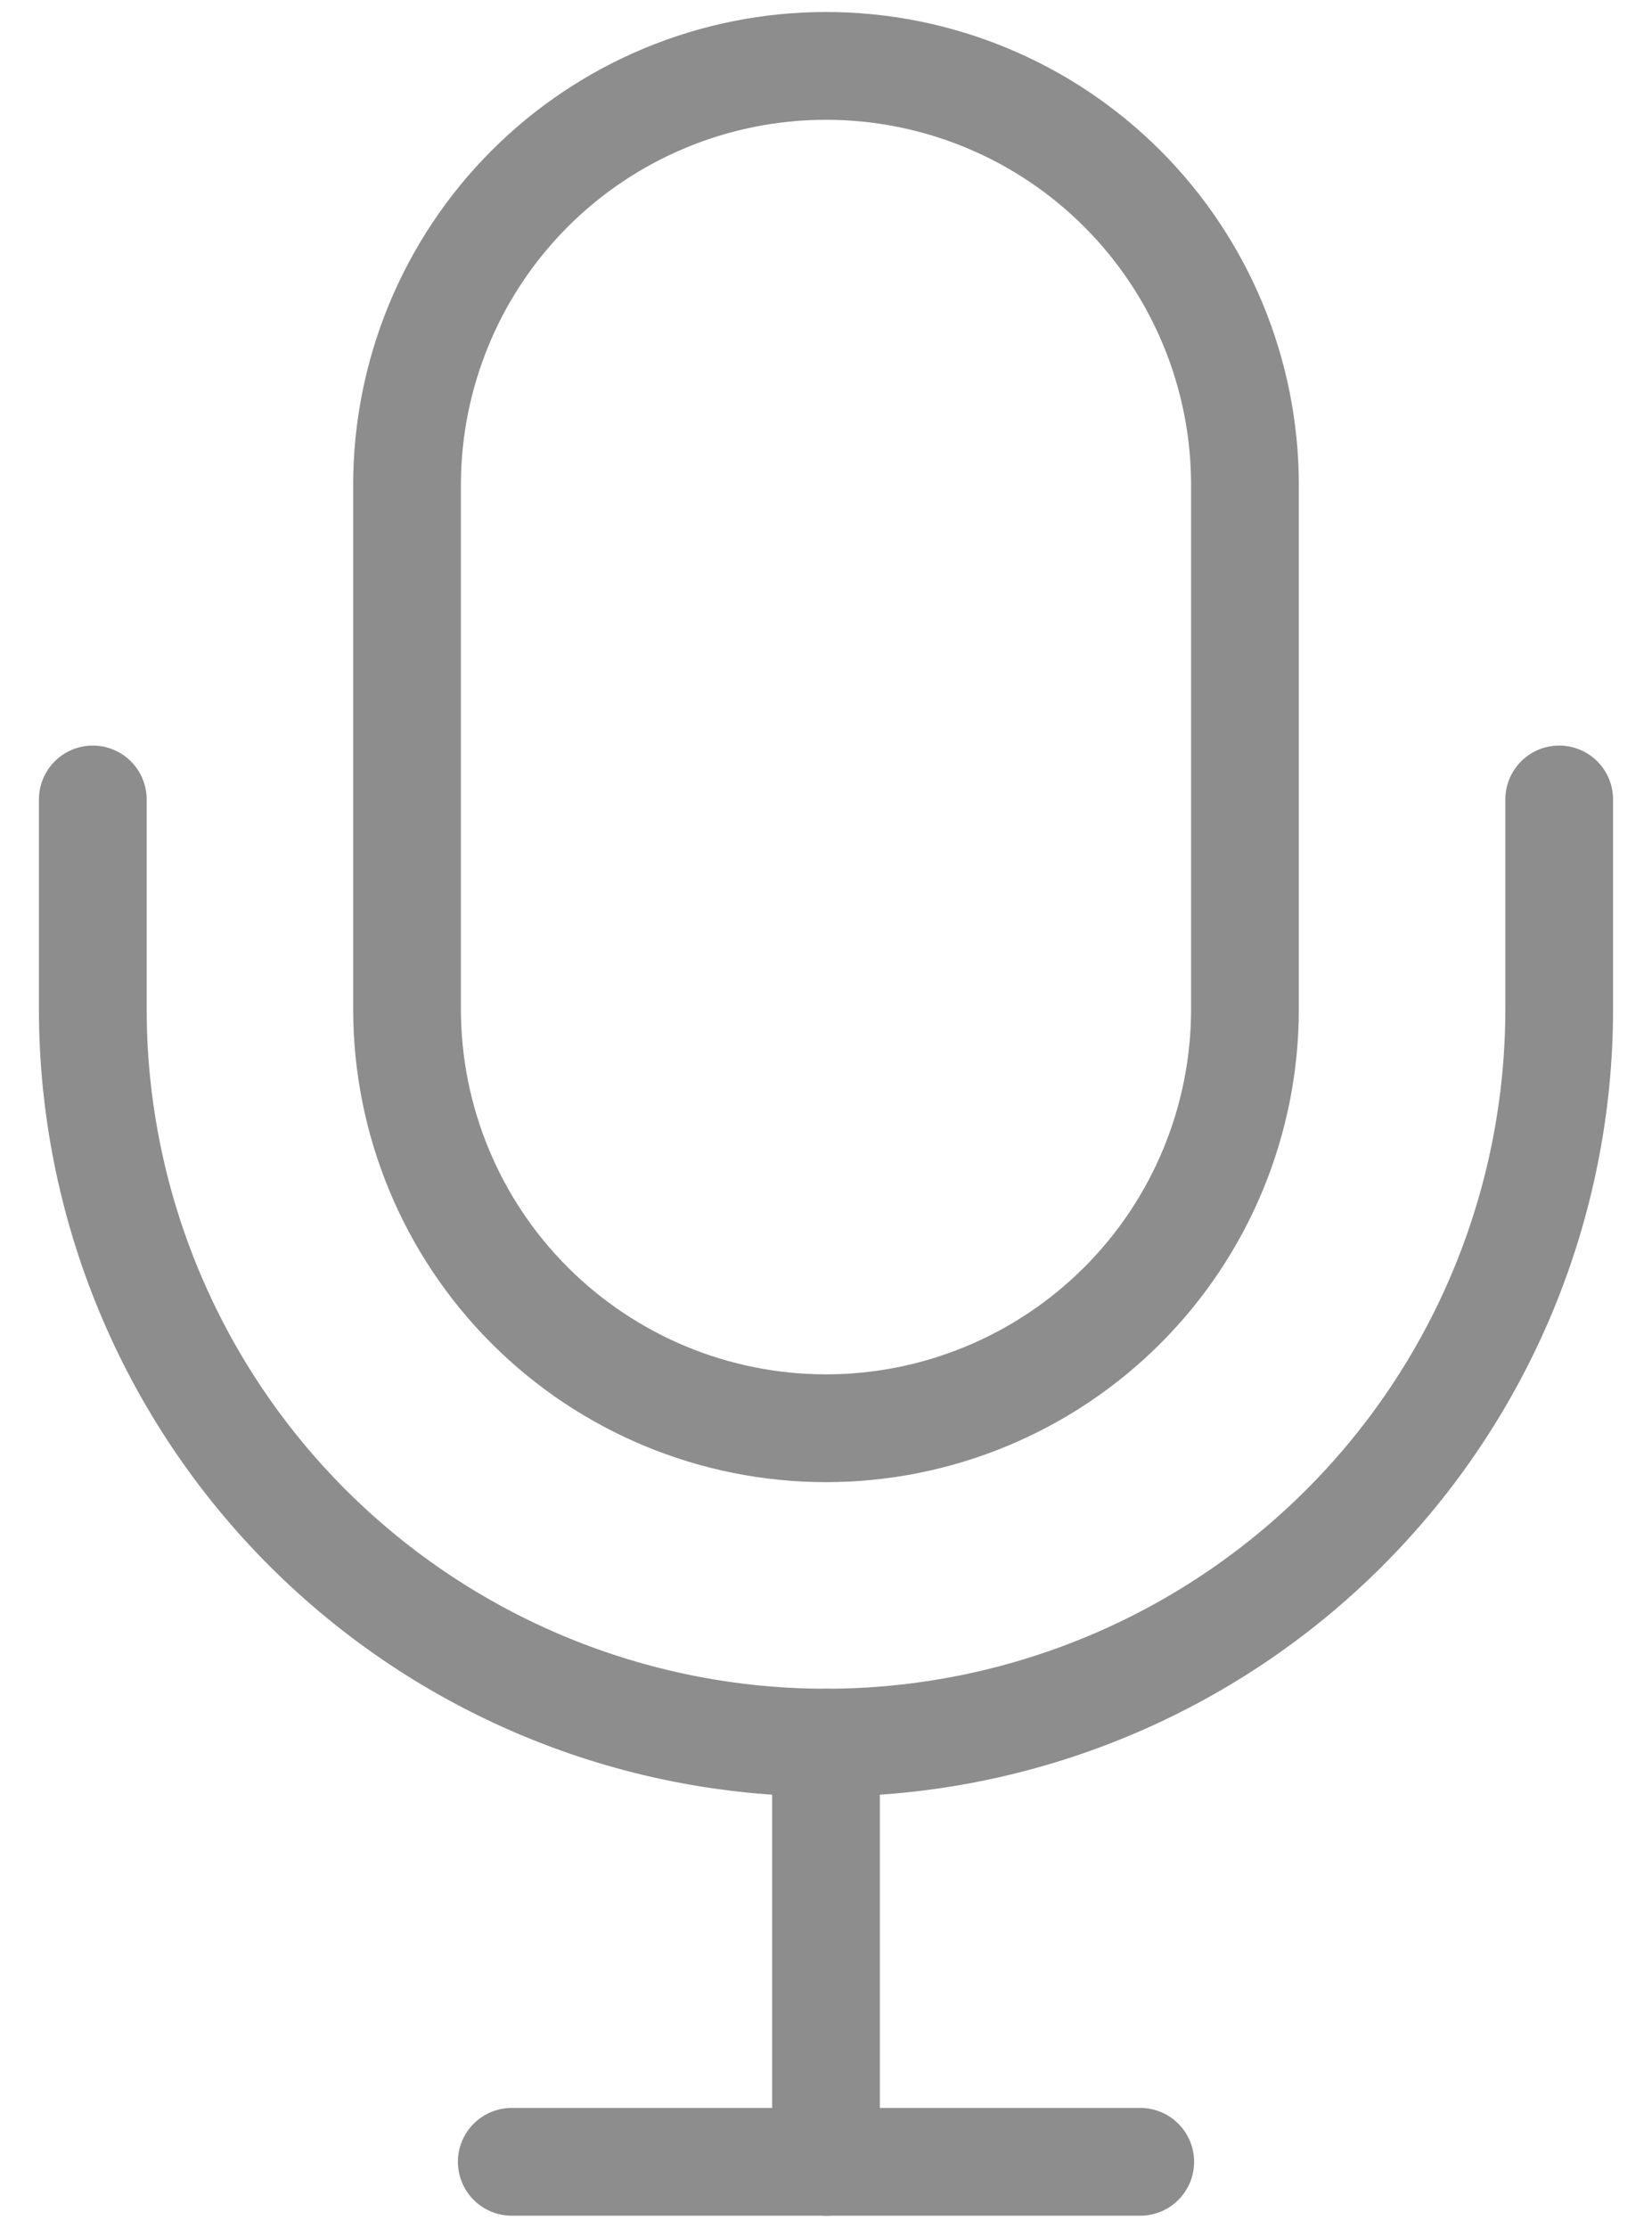 <svg width="23" height="31" viewBox="0 0 23 31" fill="none" xmlns="http://www.w3.org/2000/svg">
<path d="M21.708 11.125V14.042C21.708 16.749 20.633 19.346 18.718 21.26C16.804 23.174 14.207 24.25 11.5 24.25C8.792 24.25 6.196 23.174 4.281 21.26C2.367 19.346 1.292 16.749 1.292 14.042V11.125" stroke="#8D8D8E" stroke-width="1.5" stroke-linecap="round" stroke-linejoin="round"/>
<path d="M11.5 24.25V30.083" stroke="#8D8D8E" stroke-width="1.5" stroke-linecap="round" stroke-linejoin="round"/>
<path d="M7.125 30.083H15.875" stroke="#8D8D8E" stroke-width="1.5" stroke-linecap="round" stroke-linejoin="round"/>
<path d="M17.333 6.75C17.333 5.203 16.719 3.719 15.625 2.625C14.531 1.531 13.047 0.917 11.5 0.917C9.953 0.917 8.469 1.531 7.375 2.625C6.281 3.719 5.667 5.203 5.667 6.75V14.042C5.667 15.589 6.281 17.073 7.375 18.166C8.469 19.26 9.953 19.875 11.5 19.875C13.047 19.875 14.531 19.26 15.625 18.166C16.719 17.073 17.333 15.589 17.333 14.042V6.75Z" stroke="#8D8D8E" stroke-width="1.5" stroke-linecap="round" stroke-linejoin="round"/>
</svg>